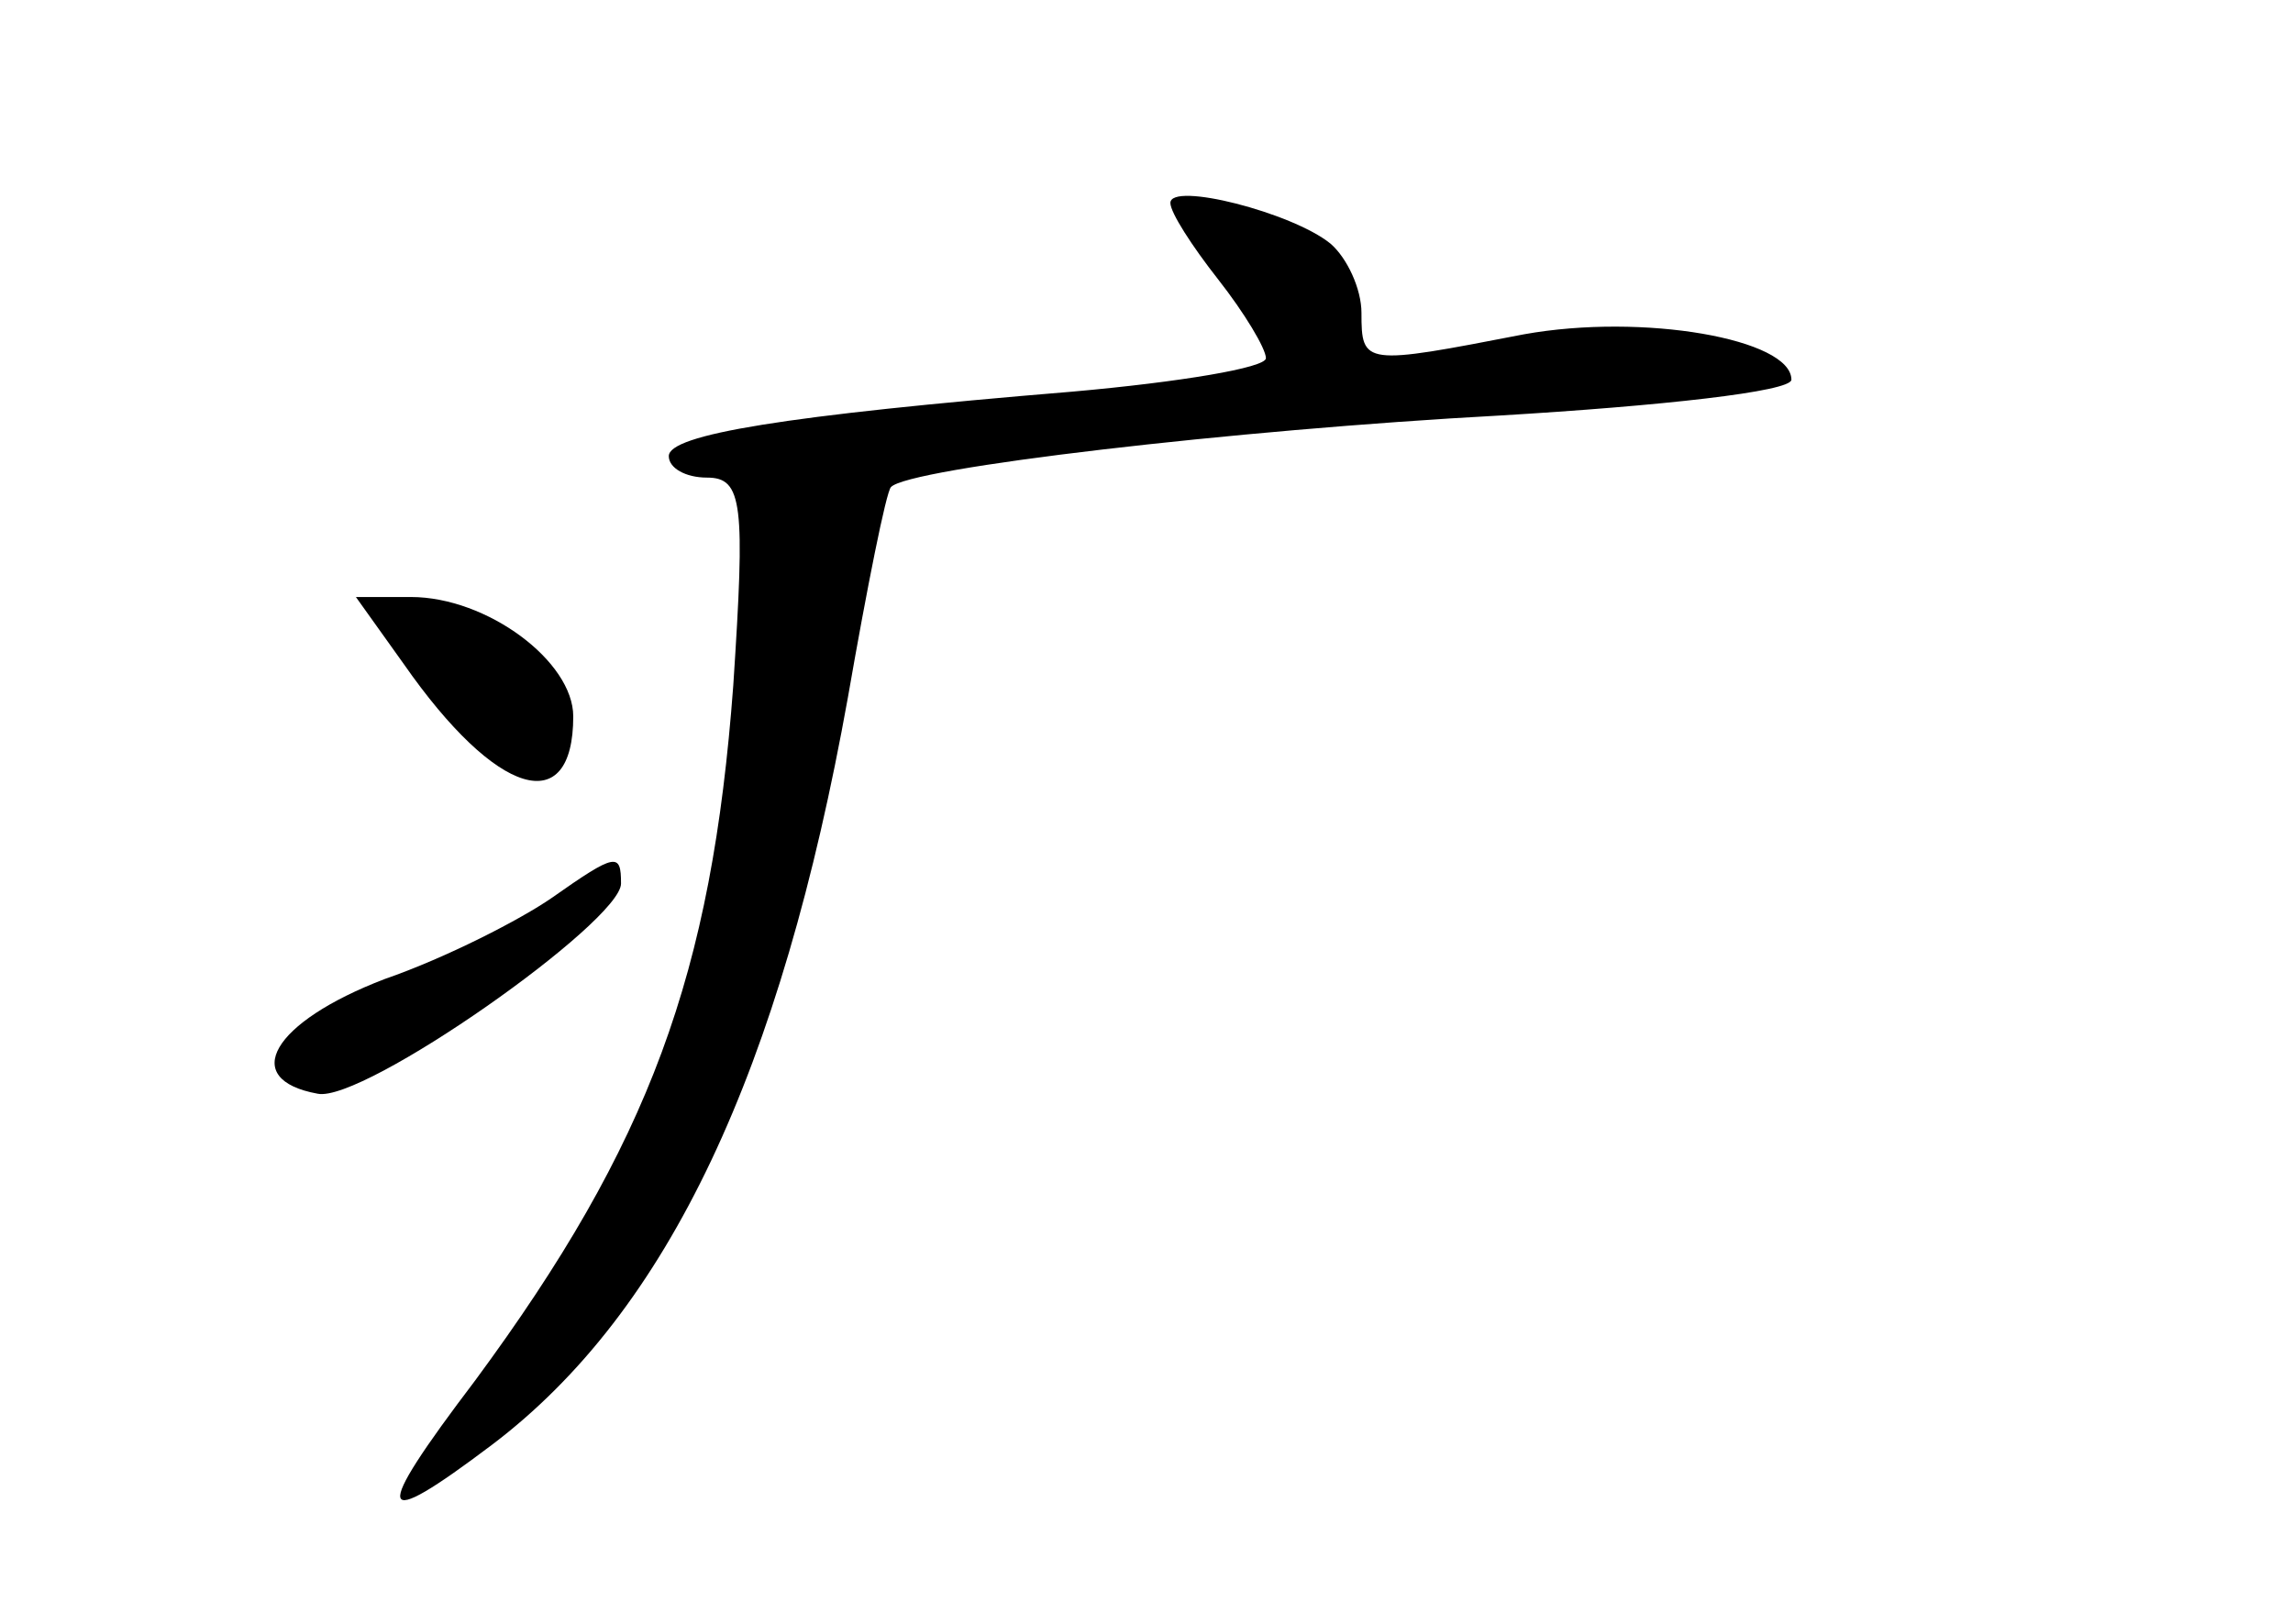 <?xml version="1.0" standalone="no"?>
<!DOCTYPE svg PUBLIC "-//W3C//DTD SVG 20010904//EN"
 "http://www.w3.org/TR/2001/REC-SVG-20010904/DTD/svg10.dtd">
<svg version="1.0" xmlns="http://www.w3.org/2000/svg"
 width="96pt" height="68pt" viewBox="0 0 96 68"
 preserveAspectRatio="xMidYMid meet">
<g transform="translate(0,68) scale(0.1,-0.1)"
fill="#000000" stroke="none">
<path d="M490 595 c0 -4 9 -18 20 -32 11 -14 20 -29 20 -33 0 -4 -36 -10 -81
-14 -121 -10 -169 -18 -169 -27 0 -5 7 -9 16 -9 15 0 16 -11 11 -87 -9 -121
-35 -192 -108 -291 -44 -58 -42 -64 7 -27 74 56 121 157 149 313 8 46 16 86
18 88 7 8 144 24 255 30 67 4 122 10 122 15 0 17 -62 28 -112 19 -67 -13 -68
-13 -68 9 0 10 -6 23 -13 29 -16 13 -67 26 -67 17z"/>
<path d="M169 402 c39 -56 71 -65 71 -22 0 23 -36 50 -68 50 l-23 0 20 -28z"/>
<path d="M231 304 c-13 -9 -44 -25 -70 -34 -47 -18 -61 -42 -28 -48 19 -4 127
72 127 88 0 13 -2 13 -29 -6z"/>
</g>
</svg>
